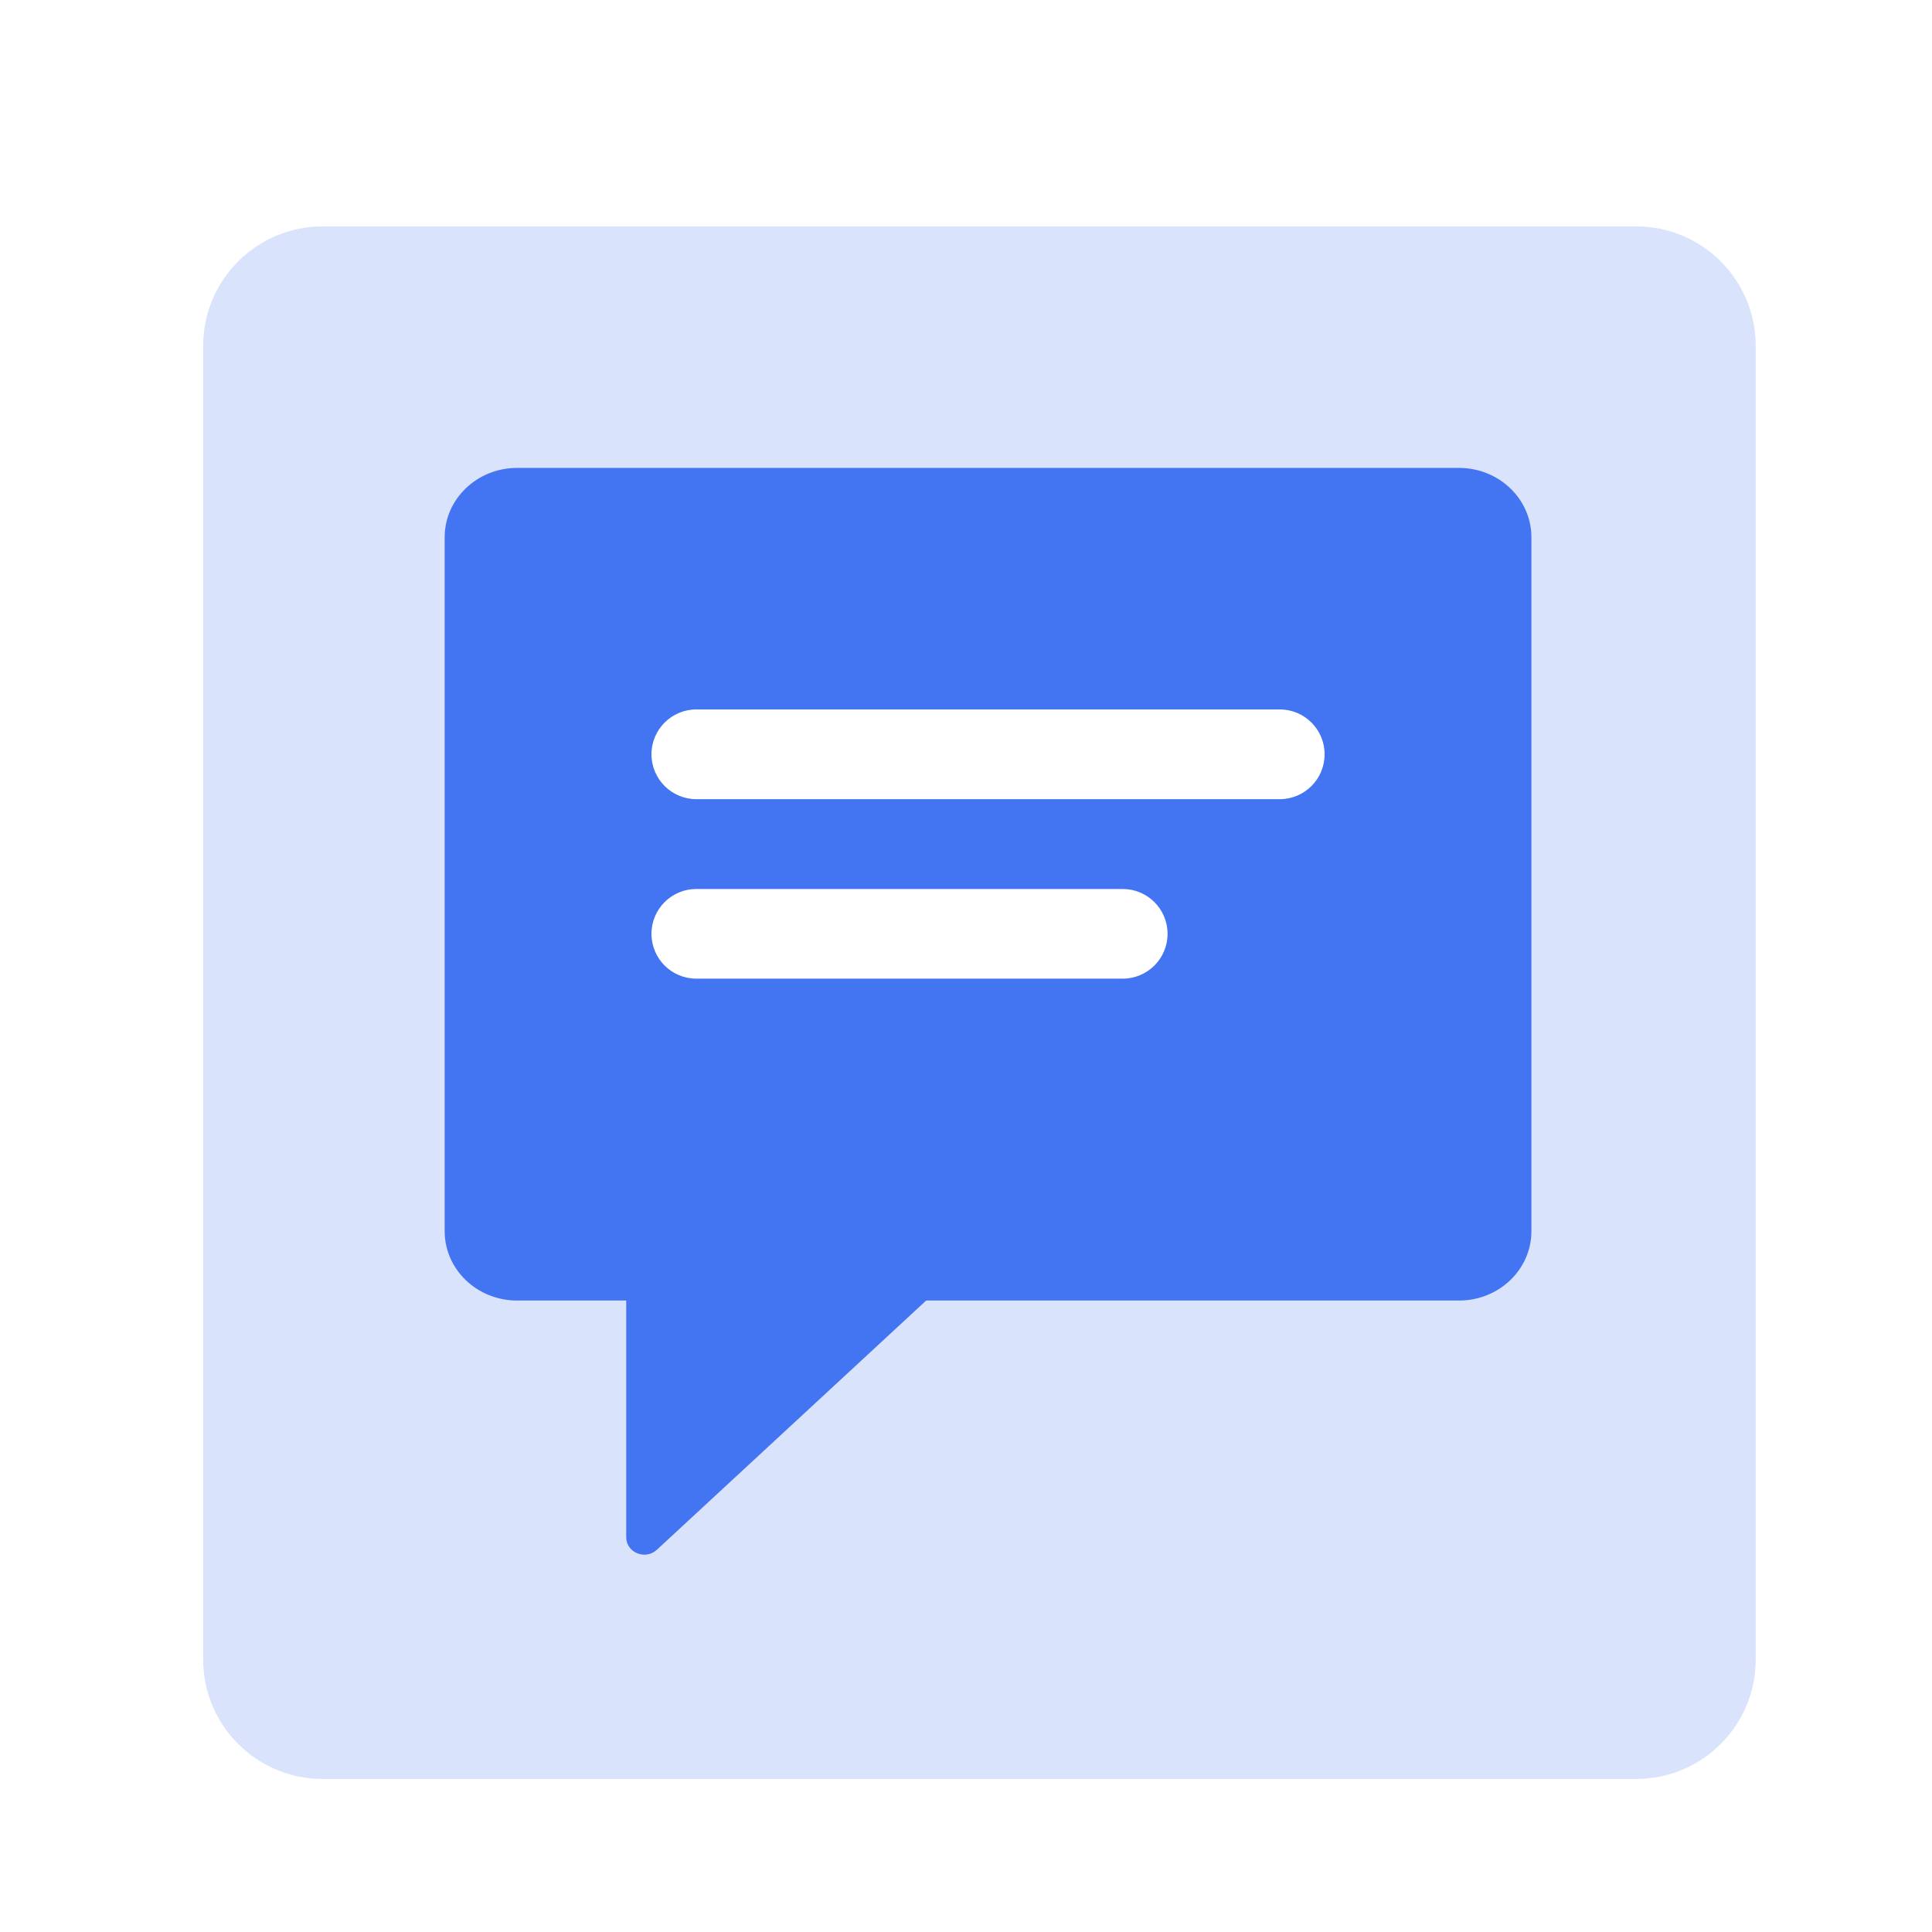<?xml version="1.0" encoding="UTF-8"?>
<svg width="32px" height="32px" viewBox="0 0 32 32" version="1.1" xmlns="http://www.w3.org/2000/svg" xmlns:xlink="http://www.w3.org/1999/xlink">
    <defs>
        <rect id="path-1" x="0" y="0" width="32" height="32"></rect>
    </defs>
    <g id="页面-1" stroke="none" stroke-width="1" fill="none" fill-rule="evenodd">
        <g id="编组-73备份" transform="translate(0, 0)">
            <g id="Clipped">
                <mask id="mask-2" fill="white">
                    <use xlink:href="#path-1"></use>
                </mask>
                <g id="蒙版"></g>
                <g id="编组" opacity="0.2" mask="url(#mask-2)" fill="#4374F2">
                    <g transform="translate(3.365, 3.75)" id="减去顶层">
                        <path d="M23.737,0 L1.979,0 C0.886,0 0,0.886 0,1.979 L0,23.737 C0,24.829 0.886,25.715 1.979,25.715 L23.737,25.715 C24.829,25.715 25.715,24.829 25.715,23.737 L25.715,1.979 C25.715,0.886 24.829,0 23.737,0 Z M8.168,8 L17.832,8 C18.243,8 18.576,8.333 18.576,8.743 C18.576,9.154 18.243,9.487 17.832,9.487 L8.168,9.487 C7.758,9.487 7.425,9.154 7.425,8.743 C7.425,8.333 7.758,8 8.168,8 Z M8.168,10.974 L15.23,10.974 C15.641,10.974 15.974,11.307 15.974,11.717 C15.974,12.128 15.641,12.46 15.23,12.46 L8.168,12.46 C7.758,12.46 7.425,12.128 7.425,11.717 C7.425,11.307 7.758,10.974 8.168,10.974 Z"></path>
                    </g>
                </g>
            </g>
            <g id="Clipped" transform="translate(7.365, 7.75)" fill="#4374F2">
                <path d="M16.8,0 L1.2,0 C0.537,0 0,0.515 0,1.149 L0,12.642 C0,13.277 0.537,13.791 1.2,13.791 L3.007,13.791 L3.007,17.712 C3.007,17.966 3.325,18.095 3.515,17.919 L7.975,13.791 L16.8,13.791 C17.463,13.791 18,13.277 18,12.642 L18,1.149 C18,0.515 17.463,0 16.8,0 Z M4.168,4 L13.832,4 C14.243,4 14.575,4.333 14.575,4.743 C14.575,5.154 14.243,5.487 13.832,5.487 L4.168,5.487 C3.758,5.487 3.425,5.154 3.425,4.743 C3.425,4.333 3.758,4 4.168,4 Z M4.168,6.974 L11.23,6.974 C11.641,6.974 11.974,7.306 11.974,7.717 C11.974,8.128 11.641,8.46 11.23,8.46 L4.168,8.46 C3.758,8.46 3.425,8.128 3.425,7.717 C3.425,7.306 3.758,6.974 4.168,6.974 Z" id="减去顶层"></path>
            </g>
        </g>
    </g>
</svg>